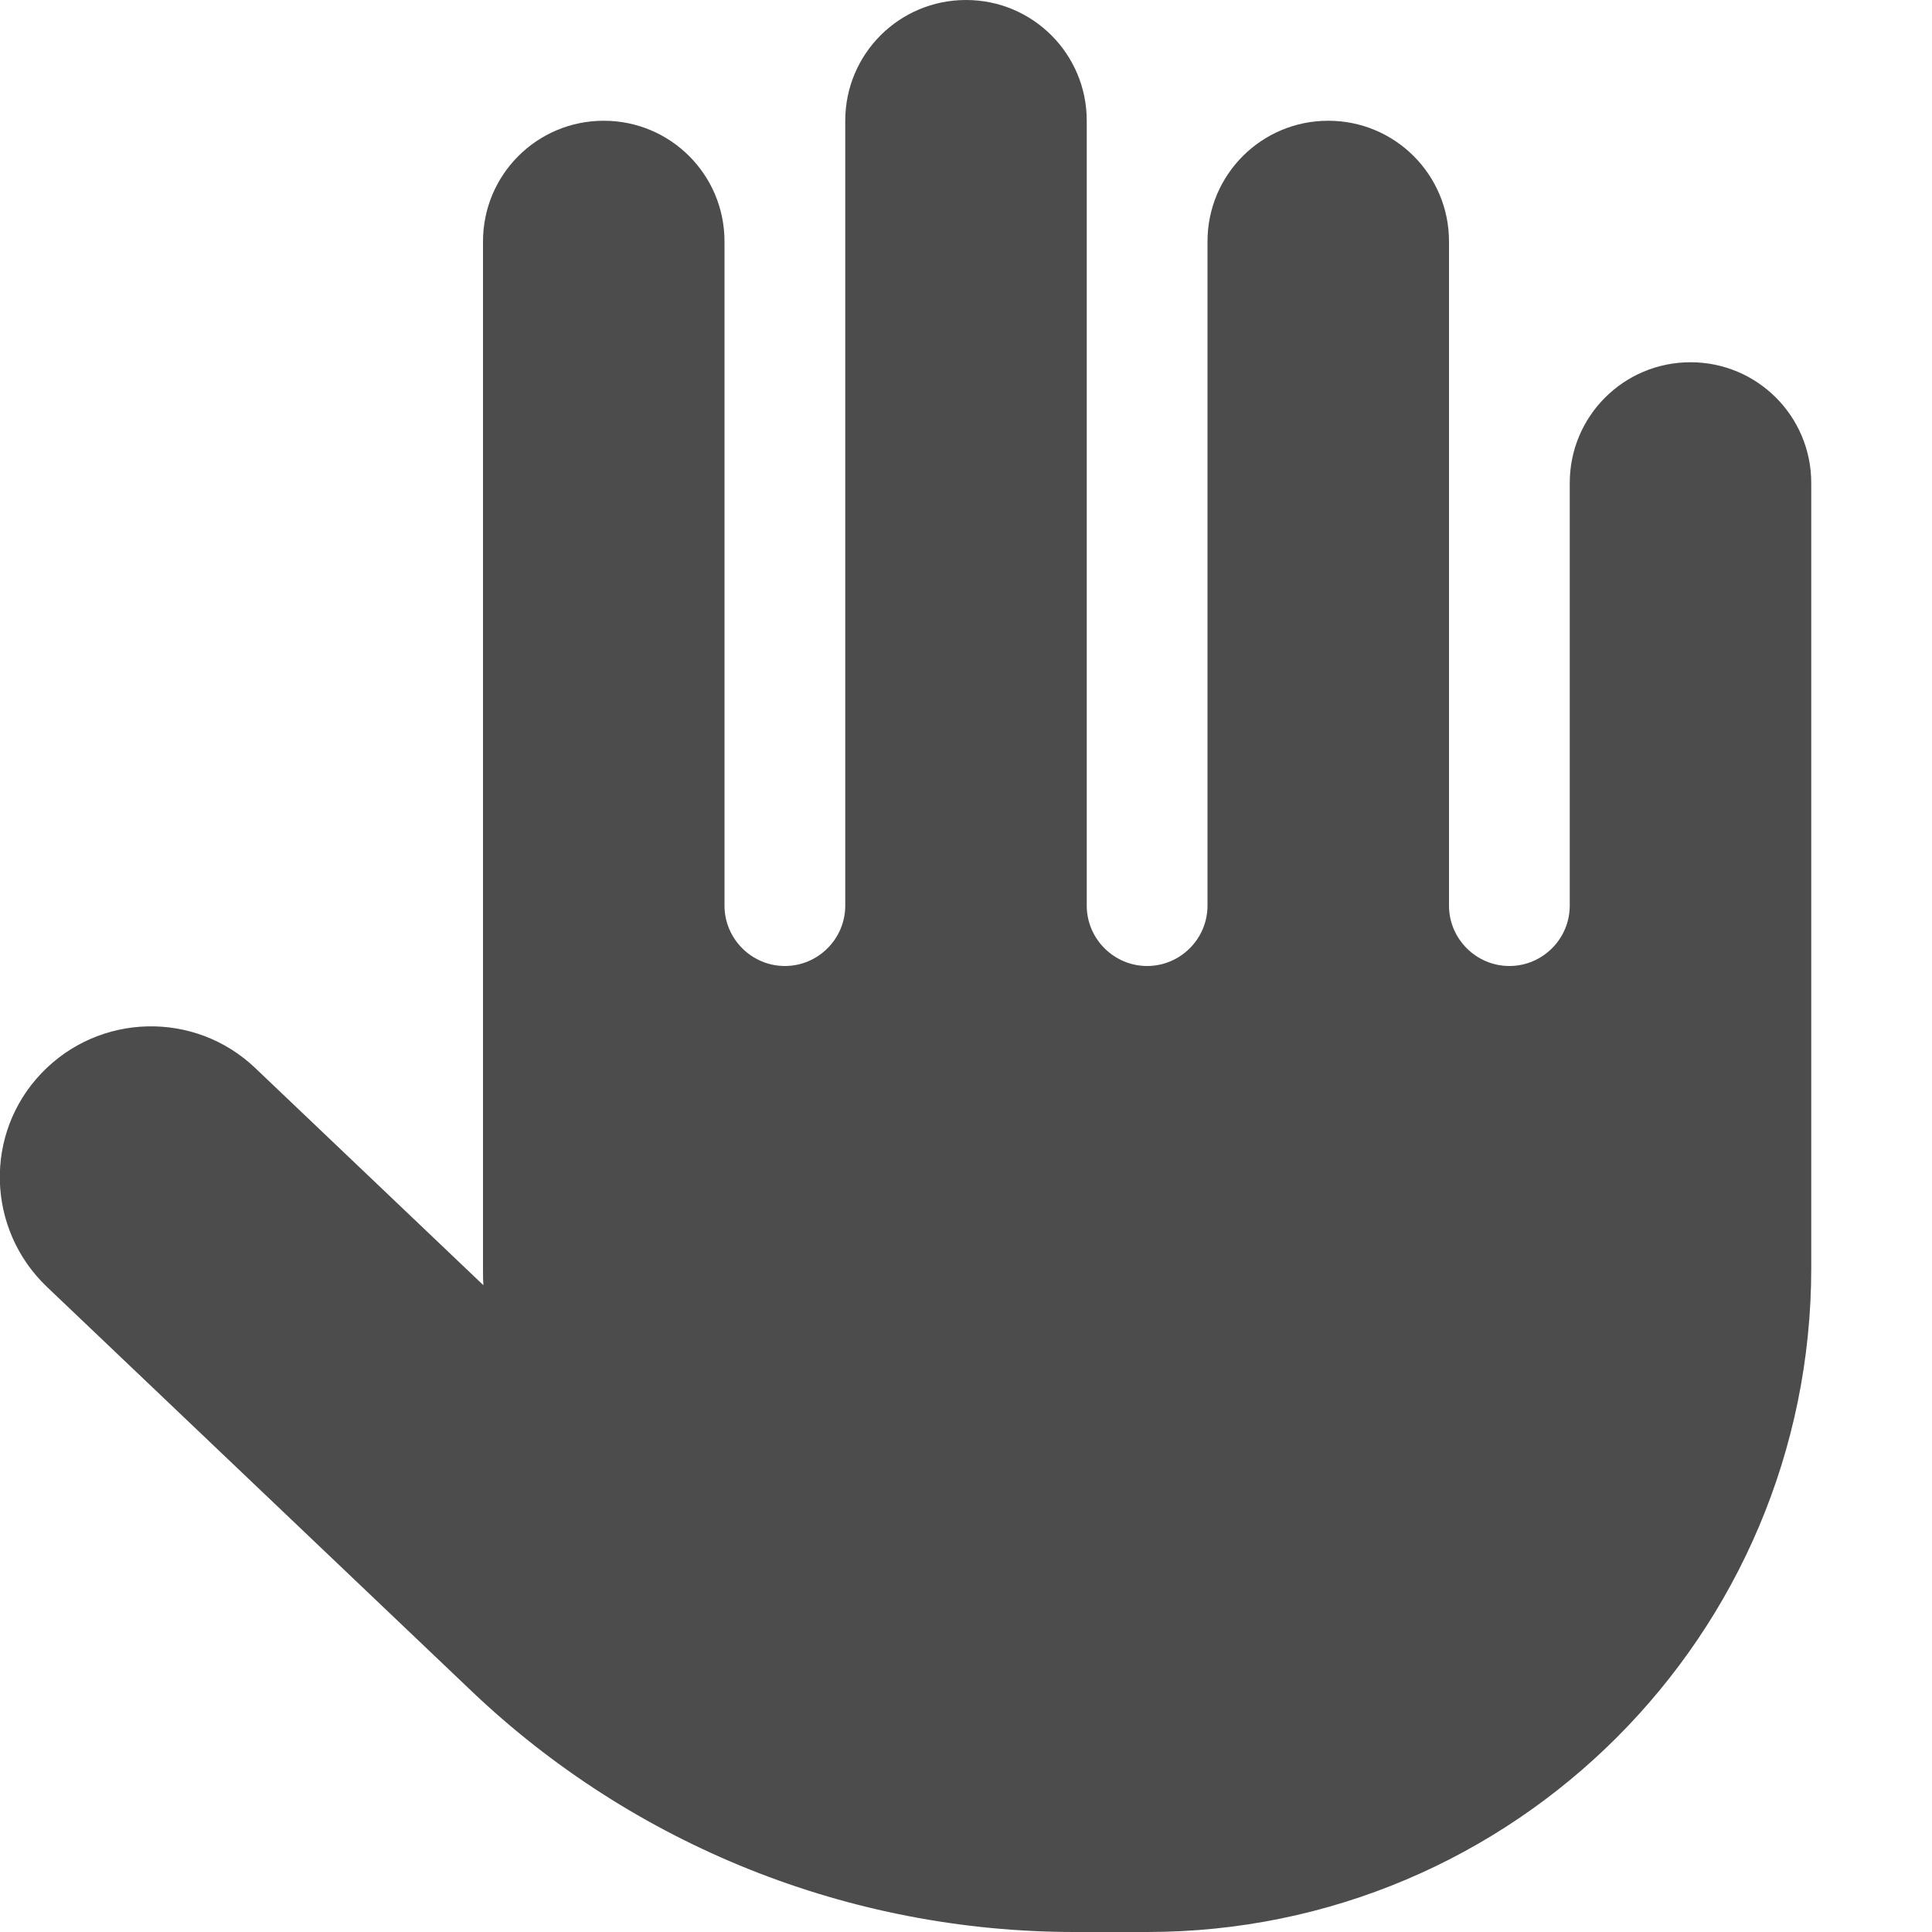 <svg width="40" height="40" viewBox="0 0 40 40" fill="none" xmlns="http://www.w3.org/2000/svg">
<g clip-path="url(#clip0_1152_537)">
<path d="M22.5 2.5C22.5 1.117 21.383 0 20 0C18.617 0 17.5 1.117 17.5 2.5V18.75C17.5 19.438 16.938 20 16.25 20C15.563 20 15 19.438 15 18.75V5C15 3.617 13.883 2.5 12.5 2.5C11.117 2.5 10 3.617 10 5V26.25C10 26.367 10 26.492 10.008 26.609L5.281 22.109C4.031 20.922 2.055 20.969 0.859 22.219C-0.336 23.469 -0.281 25.445 0.969 26.641L9.75 35C13.117 38.211 17.594 40 22.25 40H23.75C31.344 40 37.5 33.844 37.5 26.25V10C37.5 8.617 36.383 7.5 35 7.5C33.617 7.5 32.5 8.617 32.5 10V18.75C32.5 19.438 31.938 20 31.25 20C30.563 20 30 19.438 30 18.75V5C30 3.617 28.883 2.5 27.5 2.5C26.117 2.5 25 3.617 25 5V18.75C25 19.438 24.438 20 23.75 20C23.063 20 22.5 19.438 22.5 18.75V2.5Z" fill="black" fill-opacity="0.7"/>
</g>
<defs>
<clipPath id="clip0_1152_537">
<rect width="40" height="40" fill="white"/>
</clipPath>
</defs>
</svg>
